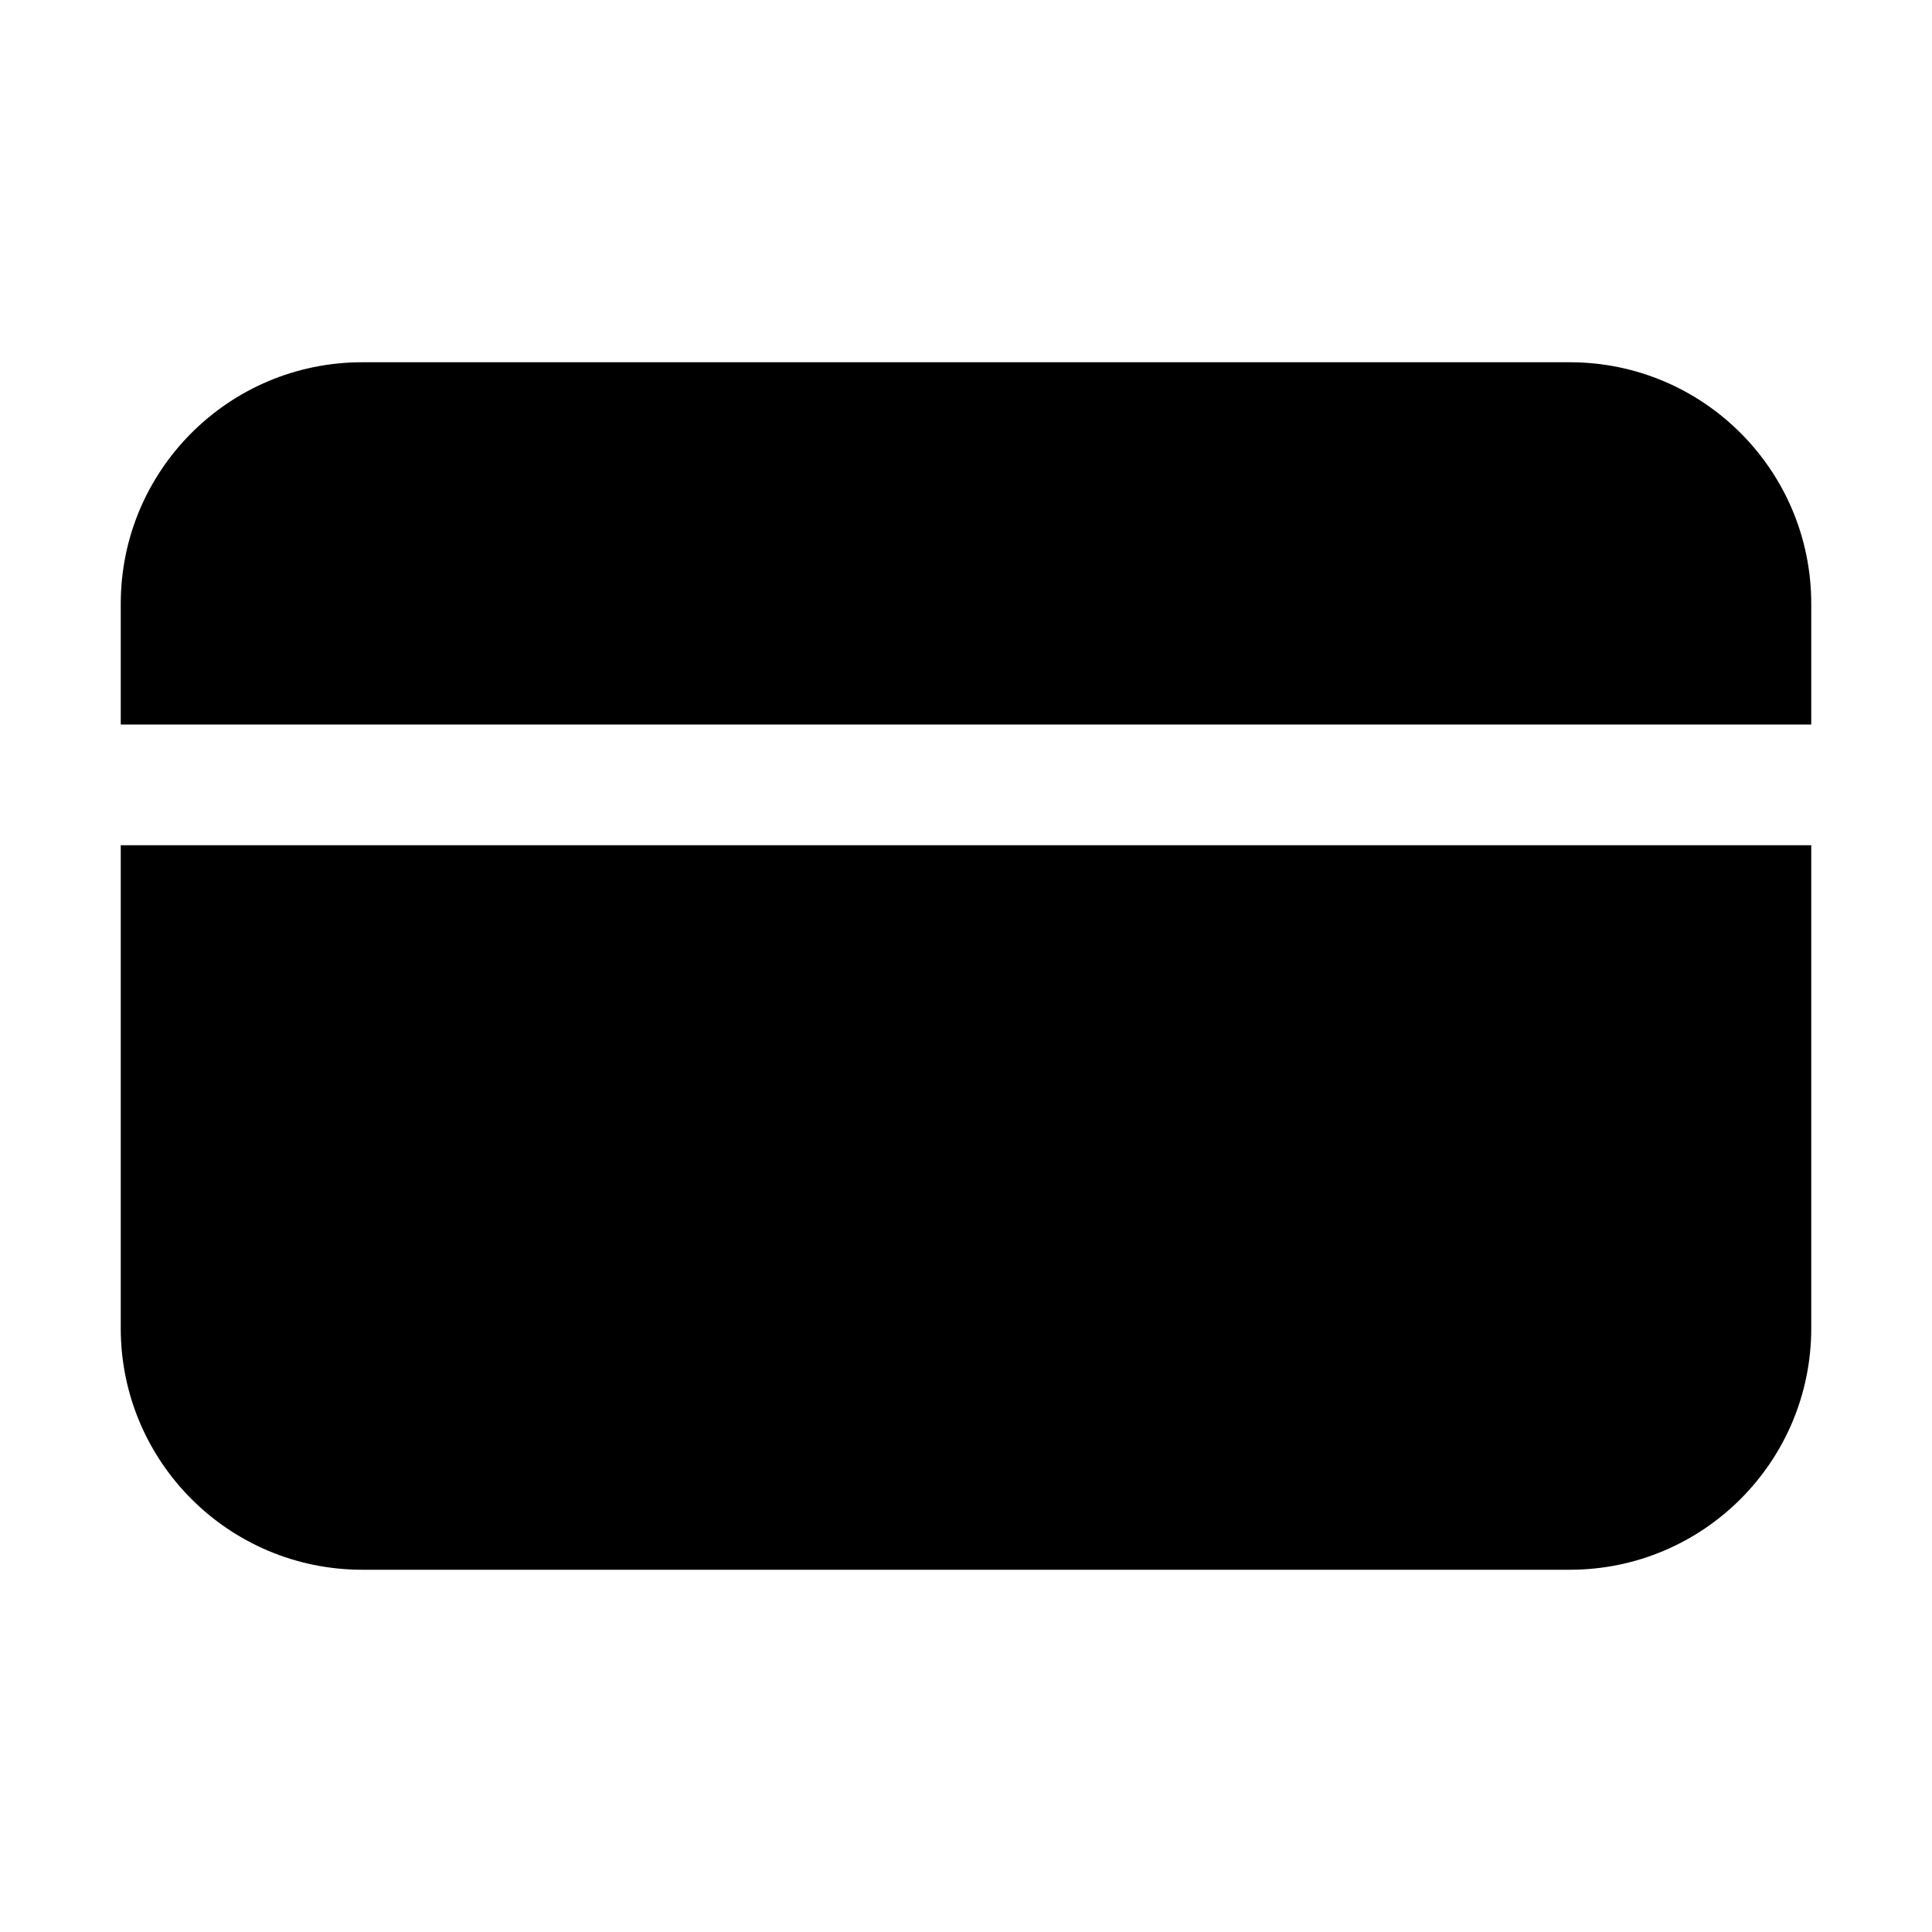 <svg width="16" height="16" viewBox="0 0 16 16" fill="currentColor" xmlns="http://www.w3.org/2000/svg"><path d="M3 3C1.895 3 1 3.895 1 5V6H15V5C15 3.895 14.105 3 13 3H3Z"/><path d="M15 7H1V11C1 12.105 1.895 13 3 13H13C14.105 13 15 12.105 15 11V7Z"/></svg>